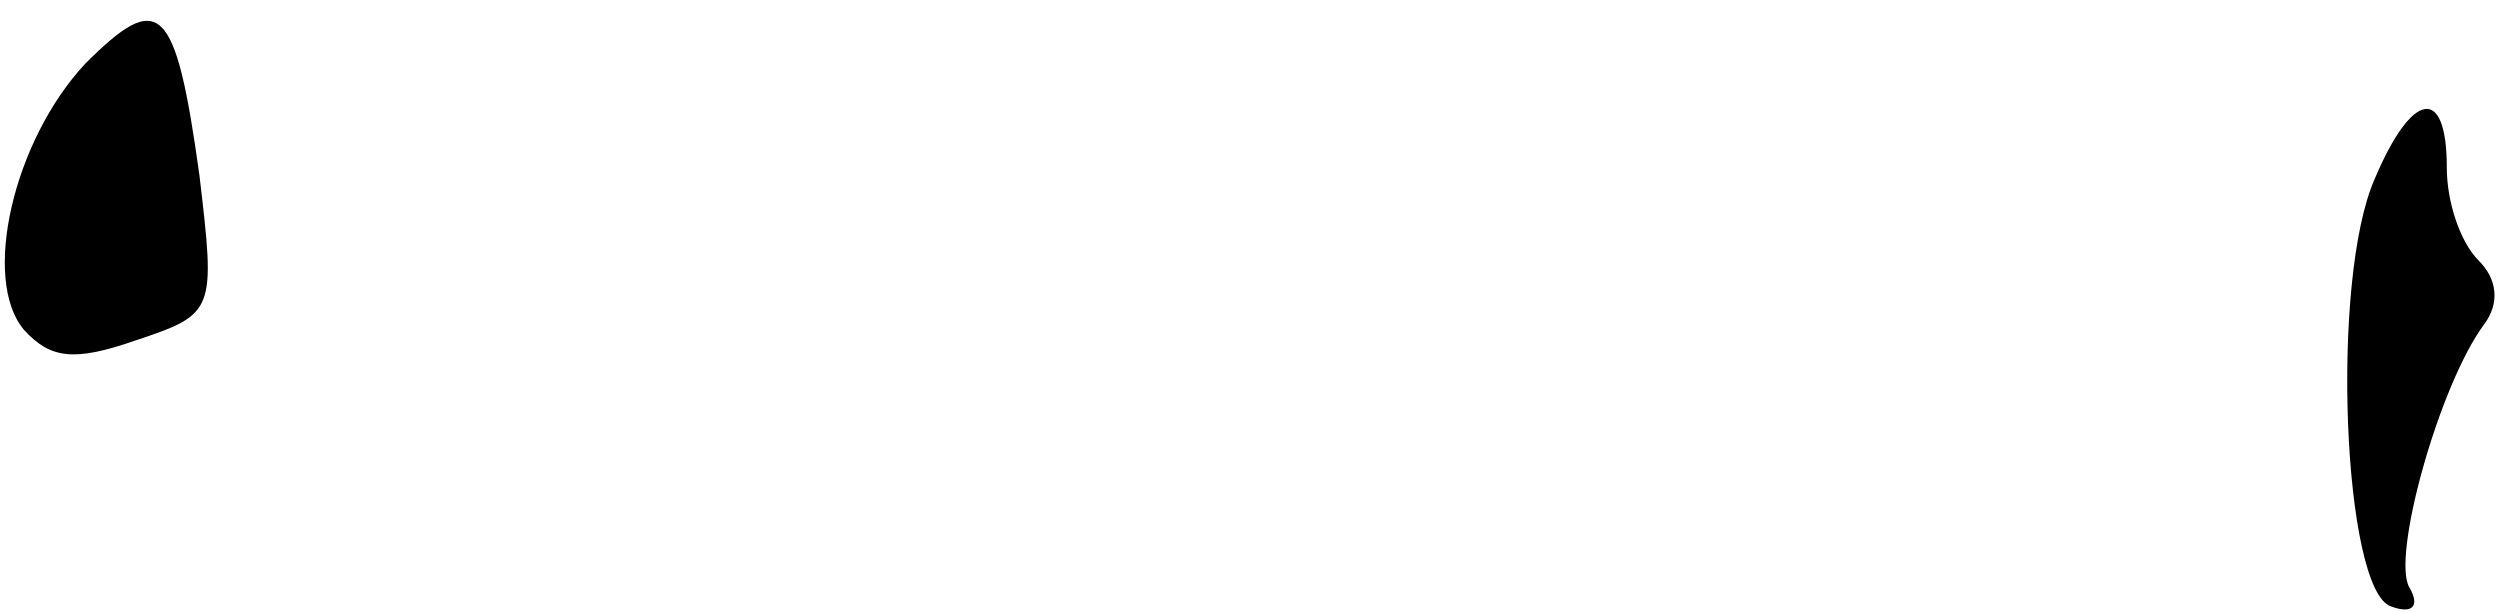 <?xml version="1.0" standalone="no"?>
<!DOCTYPE svg PUBLIC "-//W3C//DTD SVG 20010904//EN"
 "http://www.w3.org/TR/2001/REC-SVG-20010904/DTD/svg10.dtd">
<svg version="1.0" xmlns="http://www.w3.org/2000/svg"
 width="94pt" height="23pt" viewBox="0 0 94 23"
 preserveAspectRatio="xMidYMid meet">
<g transform="translate(0,23) scale(0.1,-0.1)"
fill="#000000" stroke="none">
<path fill="#000000" stroke="none" d="M32 206 c-27 -29 -39 -81 -23 -100 10
-11 19 -12 42 -4 30 10 30 11 24 62 -9 65 -15 70 -43 42z"/>
<path fill="#000000" stroke="none" d="M893 163 c-17 -38 -12 -155 6 -161 8
-3 11 0 7 7 -7 11 11 76 28 99 6 8 5 17 -2 24 -7 7 -12 22 -12 35 0 31 -13 29
-27 -4z"/>
</g>
</svg>
